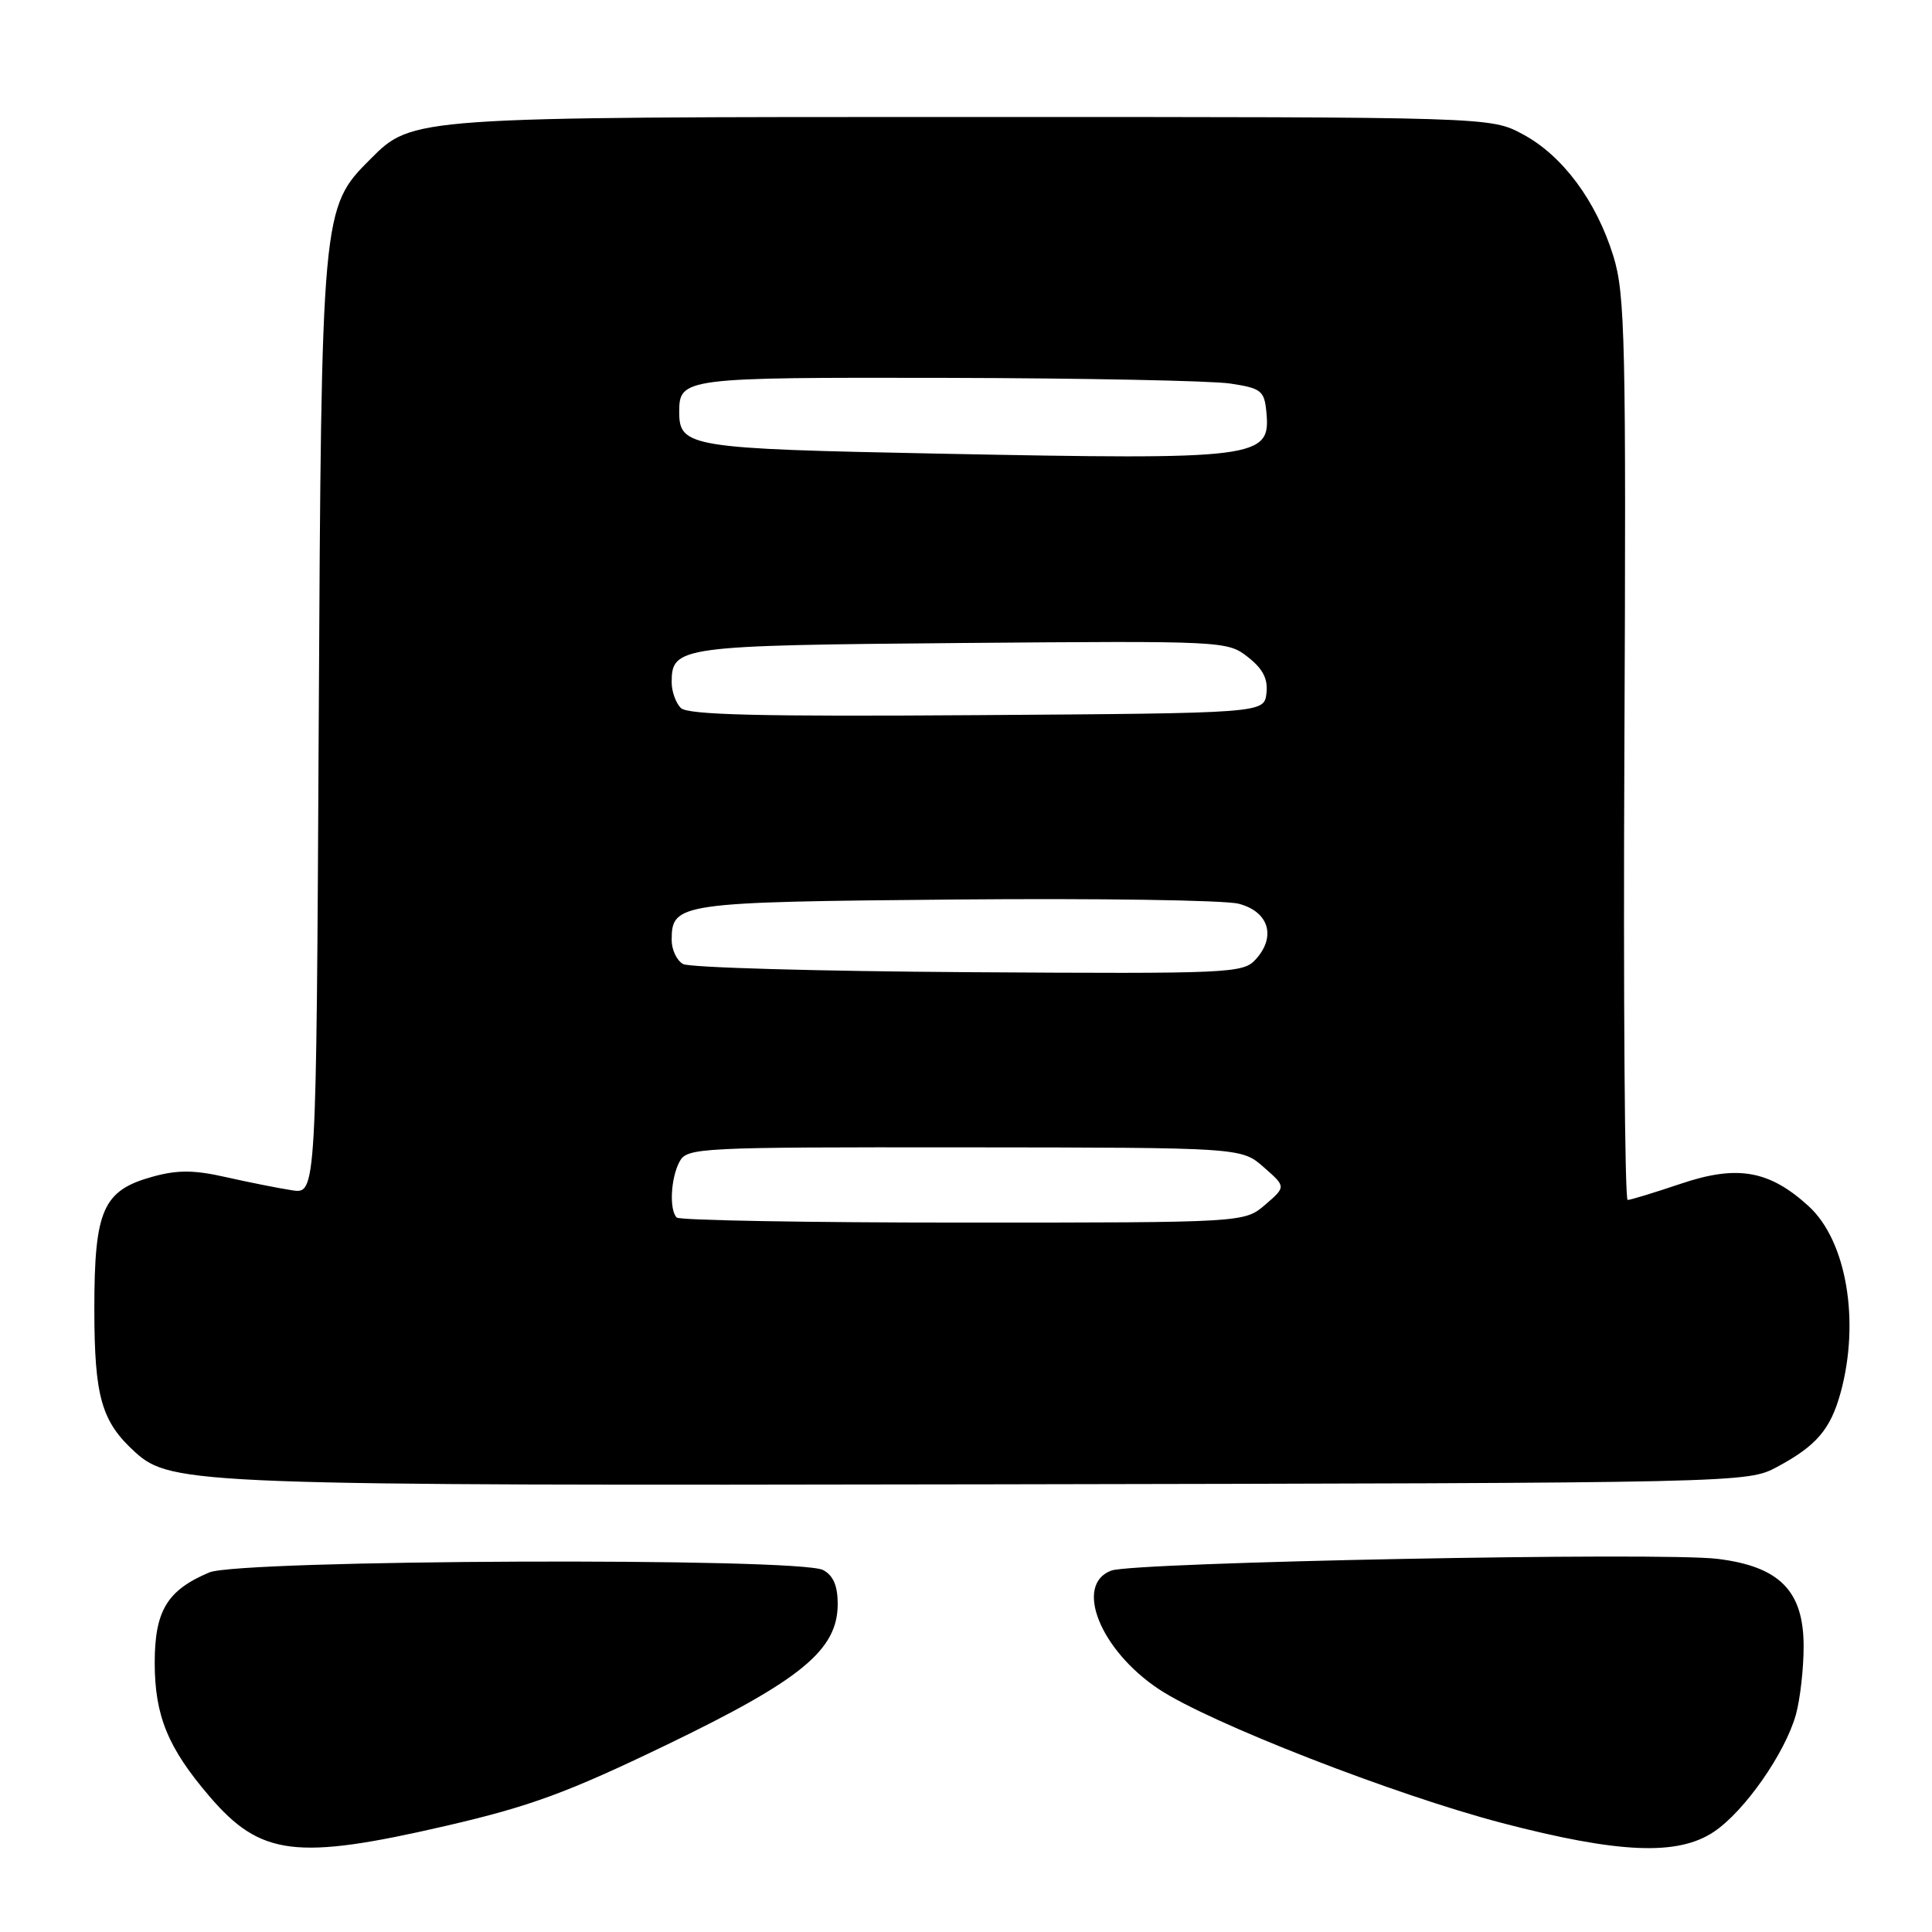 <?xml version="1.0" encoding="UTF-8" standalone="no"?>
<!DOCTYPE svg PUBLIC "-//W3C//DTD SVG 1.1//EN" "http://www.w3.org/Graphics/SVG/1.1/DTD/svg11.dtd" >
<svg xmlns="http://www.w3.org/2000/svg" xmlns:xlink="http://www.w3.org/1999/xlink" version="1.1" viewBox="0 0 256 256">
 <g >
 <path fill="currentColor"
d=" M 59.16 241.92 C 70.25 239.35 75.16 237.55 88.33 231.20 C 106.19 222.58 111.00 218.63 111.00 212.53 C 111.00 210.13 110.41 208.75 109.07 208.04 C 105.92 206.35 31.77 206.65 27.72 208.36 C 22.14 210.72 20.50 213.44 20.50 220.35 C 20.51 227.35 22.25 231.60 27.75 238.02 C 34.53 245.94 39.23 246.53 59.16 241.92 Z  M 227.10 242.72 C 231.16 240.01 236.55 232.29 237.97 227.18 C 238.53 225.15 238.99 221.10 238.99 218.17 C 239.00 210.82 235.83 207.58 227.61 206.56 C 220.22 205.63 150.26 206.99 147.25 208.11 C 142.28 209.97 145.79 218.68 153.58 223.84 C 160.28 228.28 184.78 237.83 199.00 241.55 C 214.50 245.60 222.32 245.93 227.10 242.72 Z  M 235.50 194.36 C 240.70 191.57 242.56 189.39 243.90 184.50 C 246.48 175.04 244.66 164.40 239.67 159.84 C 234.46 155.07 230.21 154.32 222.72 156.85 C 219.22 158.03 216.05 159.00 215.67 159.00 C 215.29 159.00 215.09 132.11 215.24 99.25 C 215.48 45.05 215.34 38.98 213.78 33.94 C 211.51 26.61 207.03 20.59 201.76 17.78 C 197.50 15.50 197.50 15.50 129.00 15.50 C 54.51 15.50 54.66 15.49 49.08 21.08 C 42.62 27.53 42.59 27.90 42.23 96.35 C 41.91 158.21 41.91 158.21 38.71 157.72 C 36.94 157.45 33.02 156.67 30.00 155.99 C 25.74 155.02 23.54 155.00 20.25 155.91 C 13.63 157.73 12.50 160.29 12.50 173.46 C 12.51 185.12 13.44 188.37 17.93 192.44 C 22.67 196.73 26.29 196.87 131.50 196.68 C 231.50 196.50 231.50 196.50 235.50 194.36 Z  M 89.67 161.33 C 88.66 160.32 88.87 156.12 90.04 153.93 C 91.03 152.07 92.49 152.00 127.79 152.03 C 164.50 152.06 164.50 152.06 167.45 154.66 C 170.41 157.25 170.41 157.25 167.65 159.63 C 164.89 162.00 164.89 162.00 127.61 162.00 C 107.11 162.00 90.03 161.70 89.67 161.33 Z  M 90.51 127.74 C 89.68 127.28 89.00 125.85 89.00 124.57 C 89.00 119.65 89.87 119.52 126.53 119.19 C 145.36 119.02 162.28 119.27 164.13 119.75 C 168.11 120.78 169.14 124.09 166.40 127.11 C 164.72 128.97 163.17 129.04 128.33 128.82 C 108.36 128.69 91.33 128.21 90.51 127.74 Z  M 90.21 93.81 C 89.55 93.15 89.00 91.62 89.00 90.42 C 89.00 85.65 89.98 85.52 127.46 85.20 C 162.20 84.91 162.64 84.93 165.36 87.07 C 167.35 88.63 168.03 89.96 167.81 91.87 C 167.50 94.50 167.50 94.50 129.46 94.76 C 100.71 94.96 91.13 94.73 90.21 93.81 Z  M 124.40 60.11 C 91.36 59.46 90.00 59.24 90.00 54.58 C 90.00 50.07 90.59 50.00 125.45 50.07 C 143.63 50.11 160.53 50.45 163.00 50.82 C 167.12 51.44 167.53 51.76 167.80 54.59 C 168.40 60.76 166.89 60.95 124.40 60.11 Z "/>
</g>
</svg>